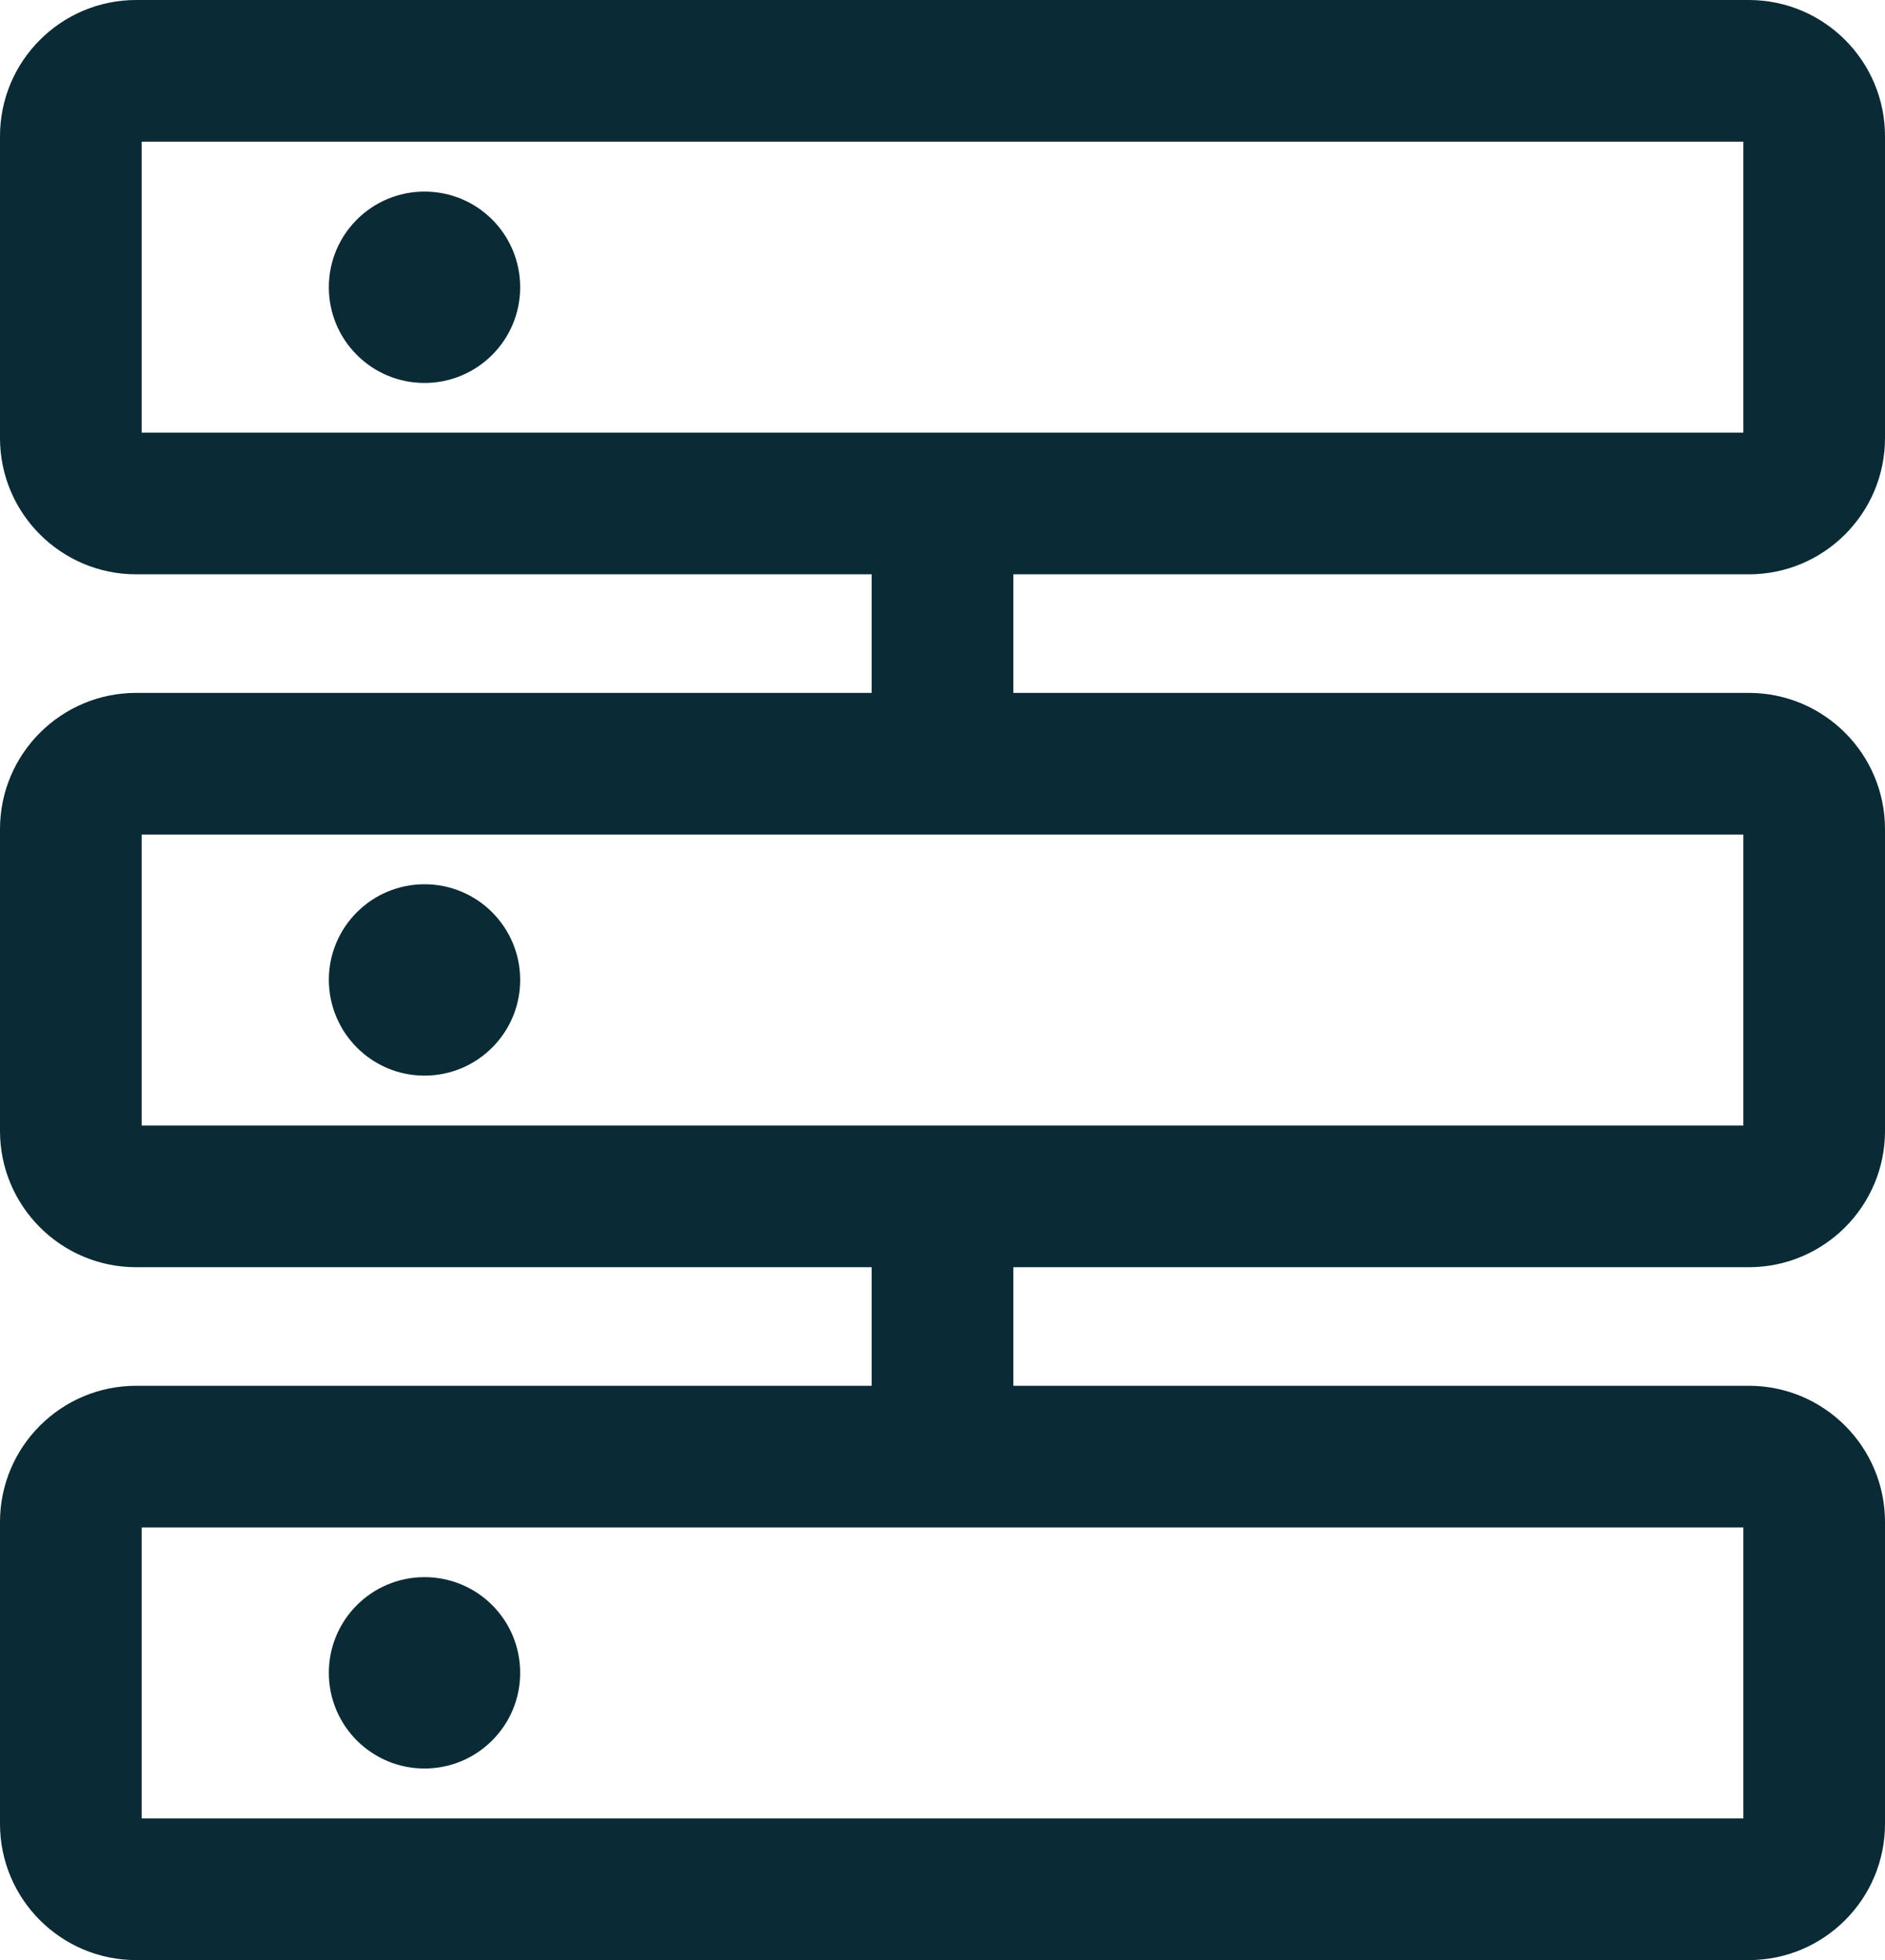 <?xml version="1.0" encoding="utf-8"?>
<!-- Generator: Adobe Illustrator 24.0.1, SVG Export Plug-In . SVG Version: 6.00 Build 0)  -->
<svg version="1.1" id="Warstwa_1" xmlns="http://www.w3.org/2000/svg" xmlns:xlink="http://www.w3.org/1999/xlink" x="0px" y="0px"
	 viewBox="0 0 86.5 89.93" style="enable-background:new 0 0 86.5 89.93;" xml:space="preserve">
<style type="text/css">
	.st0{fill:#0A2A35;}
</style>
<g>
	<path class="st0" d="M80.25,26.35c3.45,0,6.25-2.8,6.25-6.25V6.25C86.5,2.8,83.7,0,80.25,0h-74C2.8,0,0,2.8,0,6.25V20.1
		c0,3.45,2.8,6.25,6.25,6.25H40v5.44H6.25C2.8,31.79,0,34.59,0,38.04v13.85c0,3.45,2.8,6.25,6.25,6.25H40v5.44H6.25
		C2.8,63.58,0,66.38,0,69.83v13.85c0,3.45,2.8,6.25,6.25,6.25h74c3.45,0,6.25-2.8,6.25-6.25V69.83c0-3.45-2.8-6.25-6.25-6.25H46.5
		v-5.44h33.75c3.45,0,6.25-2.8,6.25-6.25V38.04c0-3.45-2.8-6.25-6.25-6.25H46.5v-5.44H80.25z M80,83.43H6.5V70.08H80V83.43z
		 M80,51.64H6.5V38.29H80V51.64z M6.5,6.5H80v13.35H6.5V6.5z"/>
	<path class="st0" d="M19.48,8.79c-2.42,0-4.39,1.96-4.39,4.39c0,2.42,1.96,4.39,4.39,4.39c2.42,0,4.39-1.96,4.39-4.39
		C23.87,10.75,21.91,8.79,19.48,8.79z"/>
	<path class="st0" d="M19.48,49.35c2.42,0,4.39-1.96,4.39-4.39c0-2.42-1.96-4.39-4.39-4.39c-2.42,0-4.39,1.96-4.39,4.39
		C15.1,47.39,17.06,49.35,19.48,49.35z"/>
	<path class="st0" d="M19.48,81.14c2.42,0,4.39-1.96,4.39-4.39s-1.96-4.39-4.39-4.39c-2.42,0-4.39,1.96-4.39,4.39
		S17.06,81.14,19.48,81.14z"/>
</g>
</svg>
